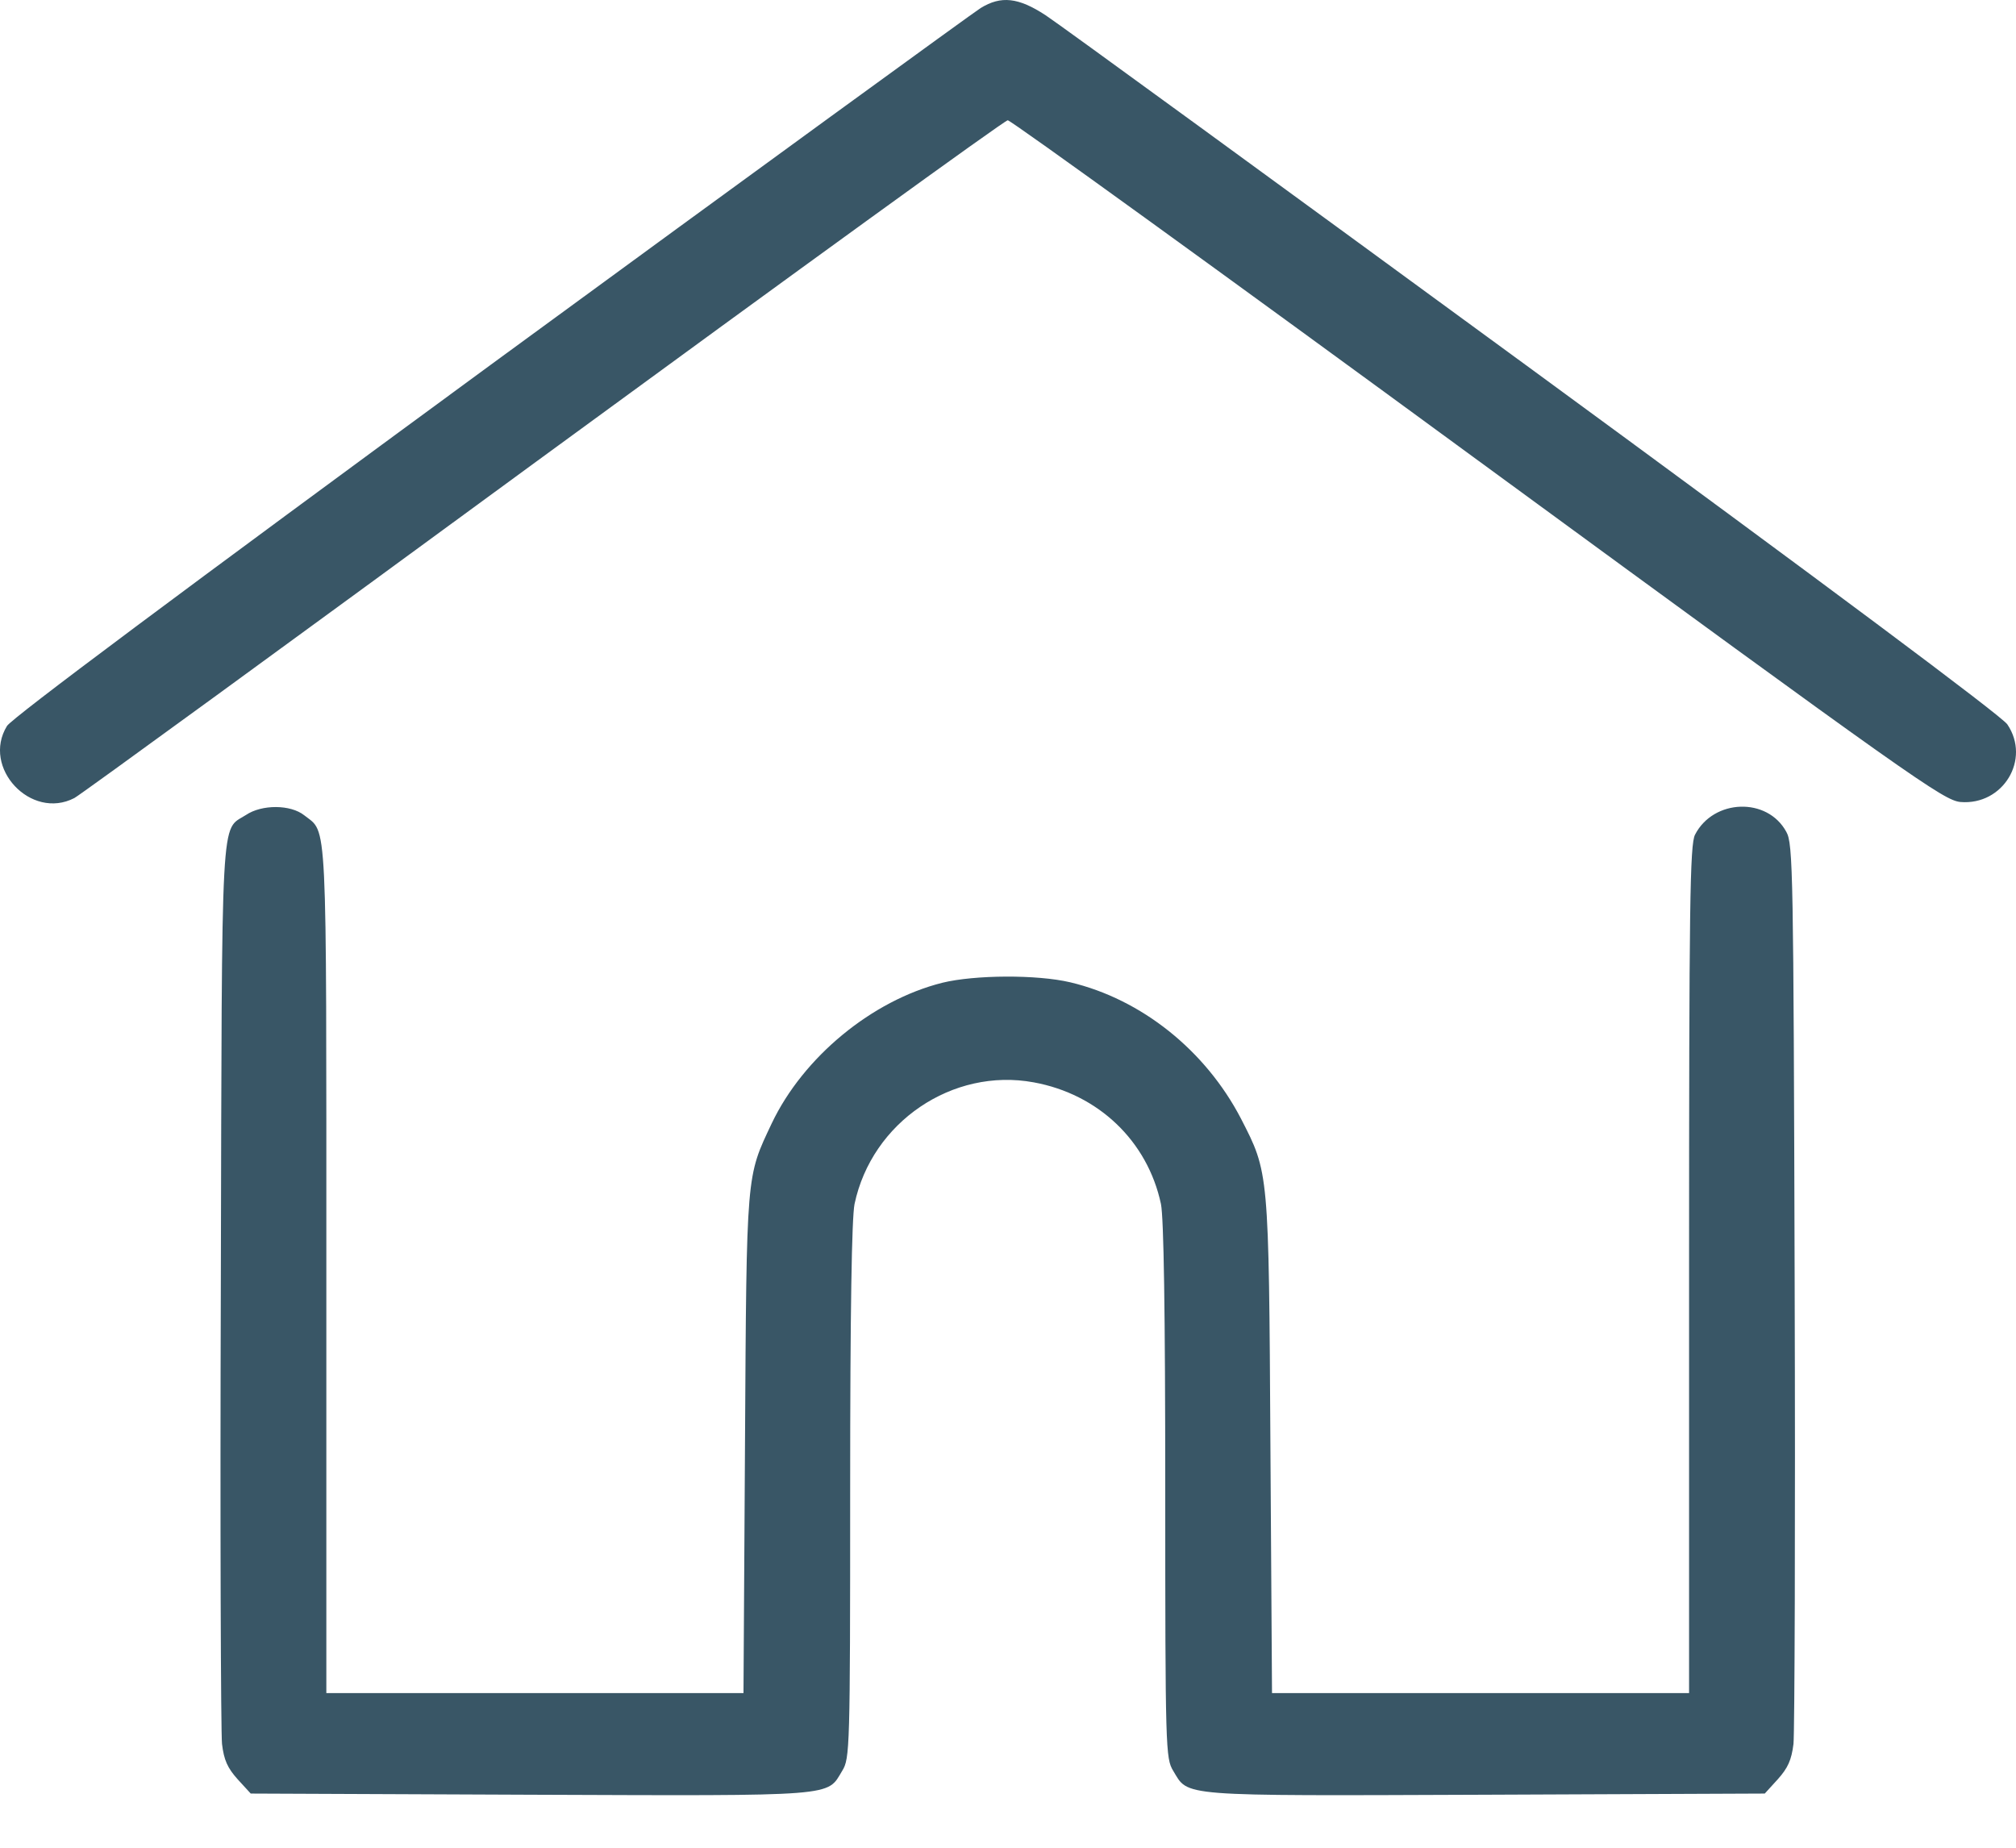 <svg width="24" height="22" viewBox="0 0 24 22" fill="none" xmlns="http://www.w3.org/2000/svg">
<path d="M11.674 0.096C11.585 0.152 8.959 2.061 5.841 4.344C2.184 7.026 0.14 8.55 0.083 8.644C-0.221 9.141 0.369 9.769 0.885 9.502C0.951 9.469 3.459 7.64 6.465 5.437C9.47 3.238 11.96 1.432 11.997 1.432C12.035 1.432 14.557 3.256 17.596 5.483C22.772 9.272 23.138 9.53 23.339 9.549C23.846 9.591 24.179 9.042 23.897 8.625C23.832 8.526 21.694 6.932 18.257 4.414C15.214 2.187 12.598 0.279 12.447 0.181C12.124 -0.03 11.918 -0.054 11.674 0.096Z" fill="#395666"/>
<path d="M2.929 9.703C2.624 9.9 2.643 9.534 2.629 15.283C2.619 18.157 2.629 20.623 2.643 20.764C2.666 20.956 2.708 21.05 2.83 21.186L2.985 21.355L6.319 21.369C10.004 21.383 9.84 21.392 10.027 21.083C10.117 20.937 10.121 20.825 10.121 17.758C10.121 15.588 10.14 14.504 10.173 14.336C10.379 13.36 11.34 12.709 12.306 12.887C13.075 13.027 13.661 13.585 13.821 14.336C13.854 14.504 13.872 15.588 13.872 17.758C13.872 20.825 13.877 20.937 13.966 21.083C14.154 21.392 13.989 21.383 17.675 21.369L21.009 21.355L21.163 21.186C21.285 21.05 21.327 20.956 21.351 20.764C21.365 20.623 21.374 18.157 21.365 15.283C21.351 10.388 21.346 10.046 21.266 9.905C21.041 9.488 20.399 9.511 20.179 9.938C20.118 10.055 20.108 10.758 20.108 15.119V20.159H17.628H15.143L15.124 17.215C15.105 13.932 15.105 13.965 14.773 13.318C14.351 12.507 13.591 11.898 12.742 11.696C12.344 11.602 11.603 11.607 11.219 11.701C10.379 11.912 9.563 12.587 9.188 13.374C8.883 14.021 8.888 13.932 8.869 17.196L8.851 20.159H6.366H3.885V15.119C3.885 9.619 3.899 9.928 3.623 9.708C3.459 9.577 3.116 9.577 2.929 9.703Z" fill="#395666"/>
</svg>
